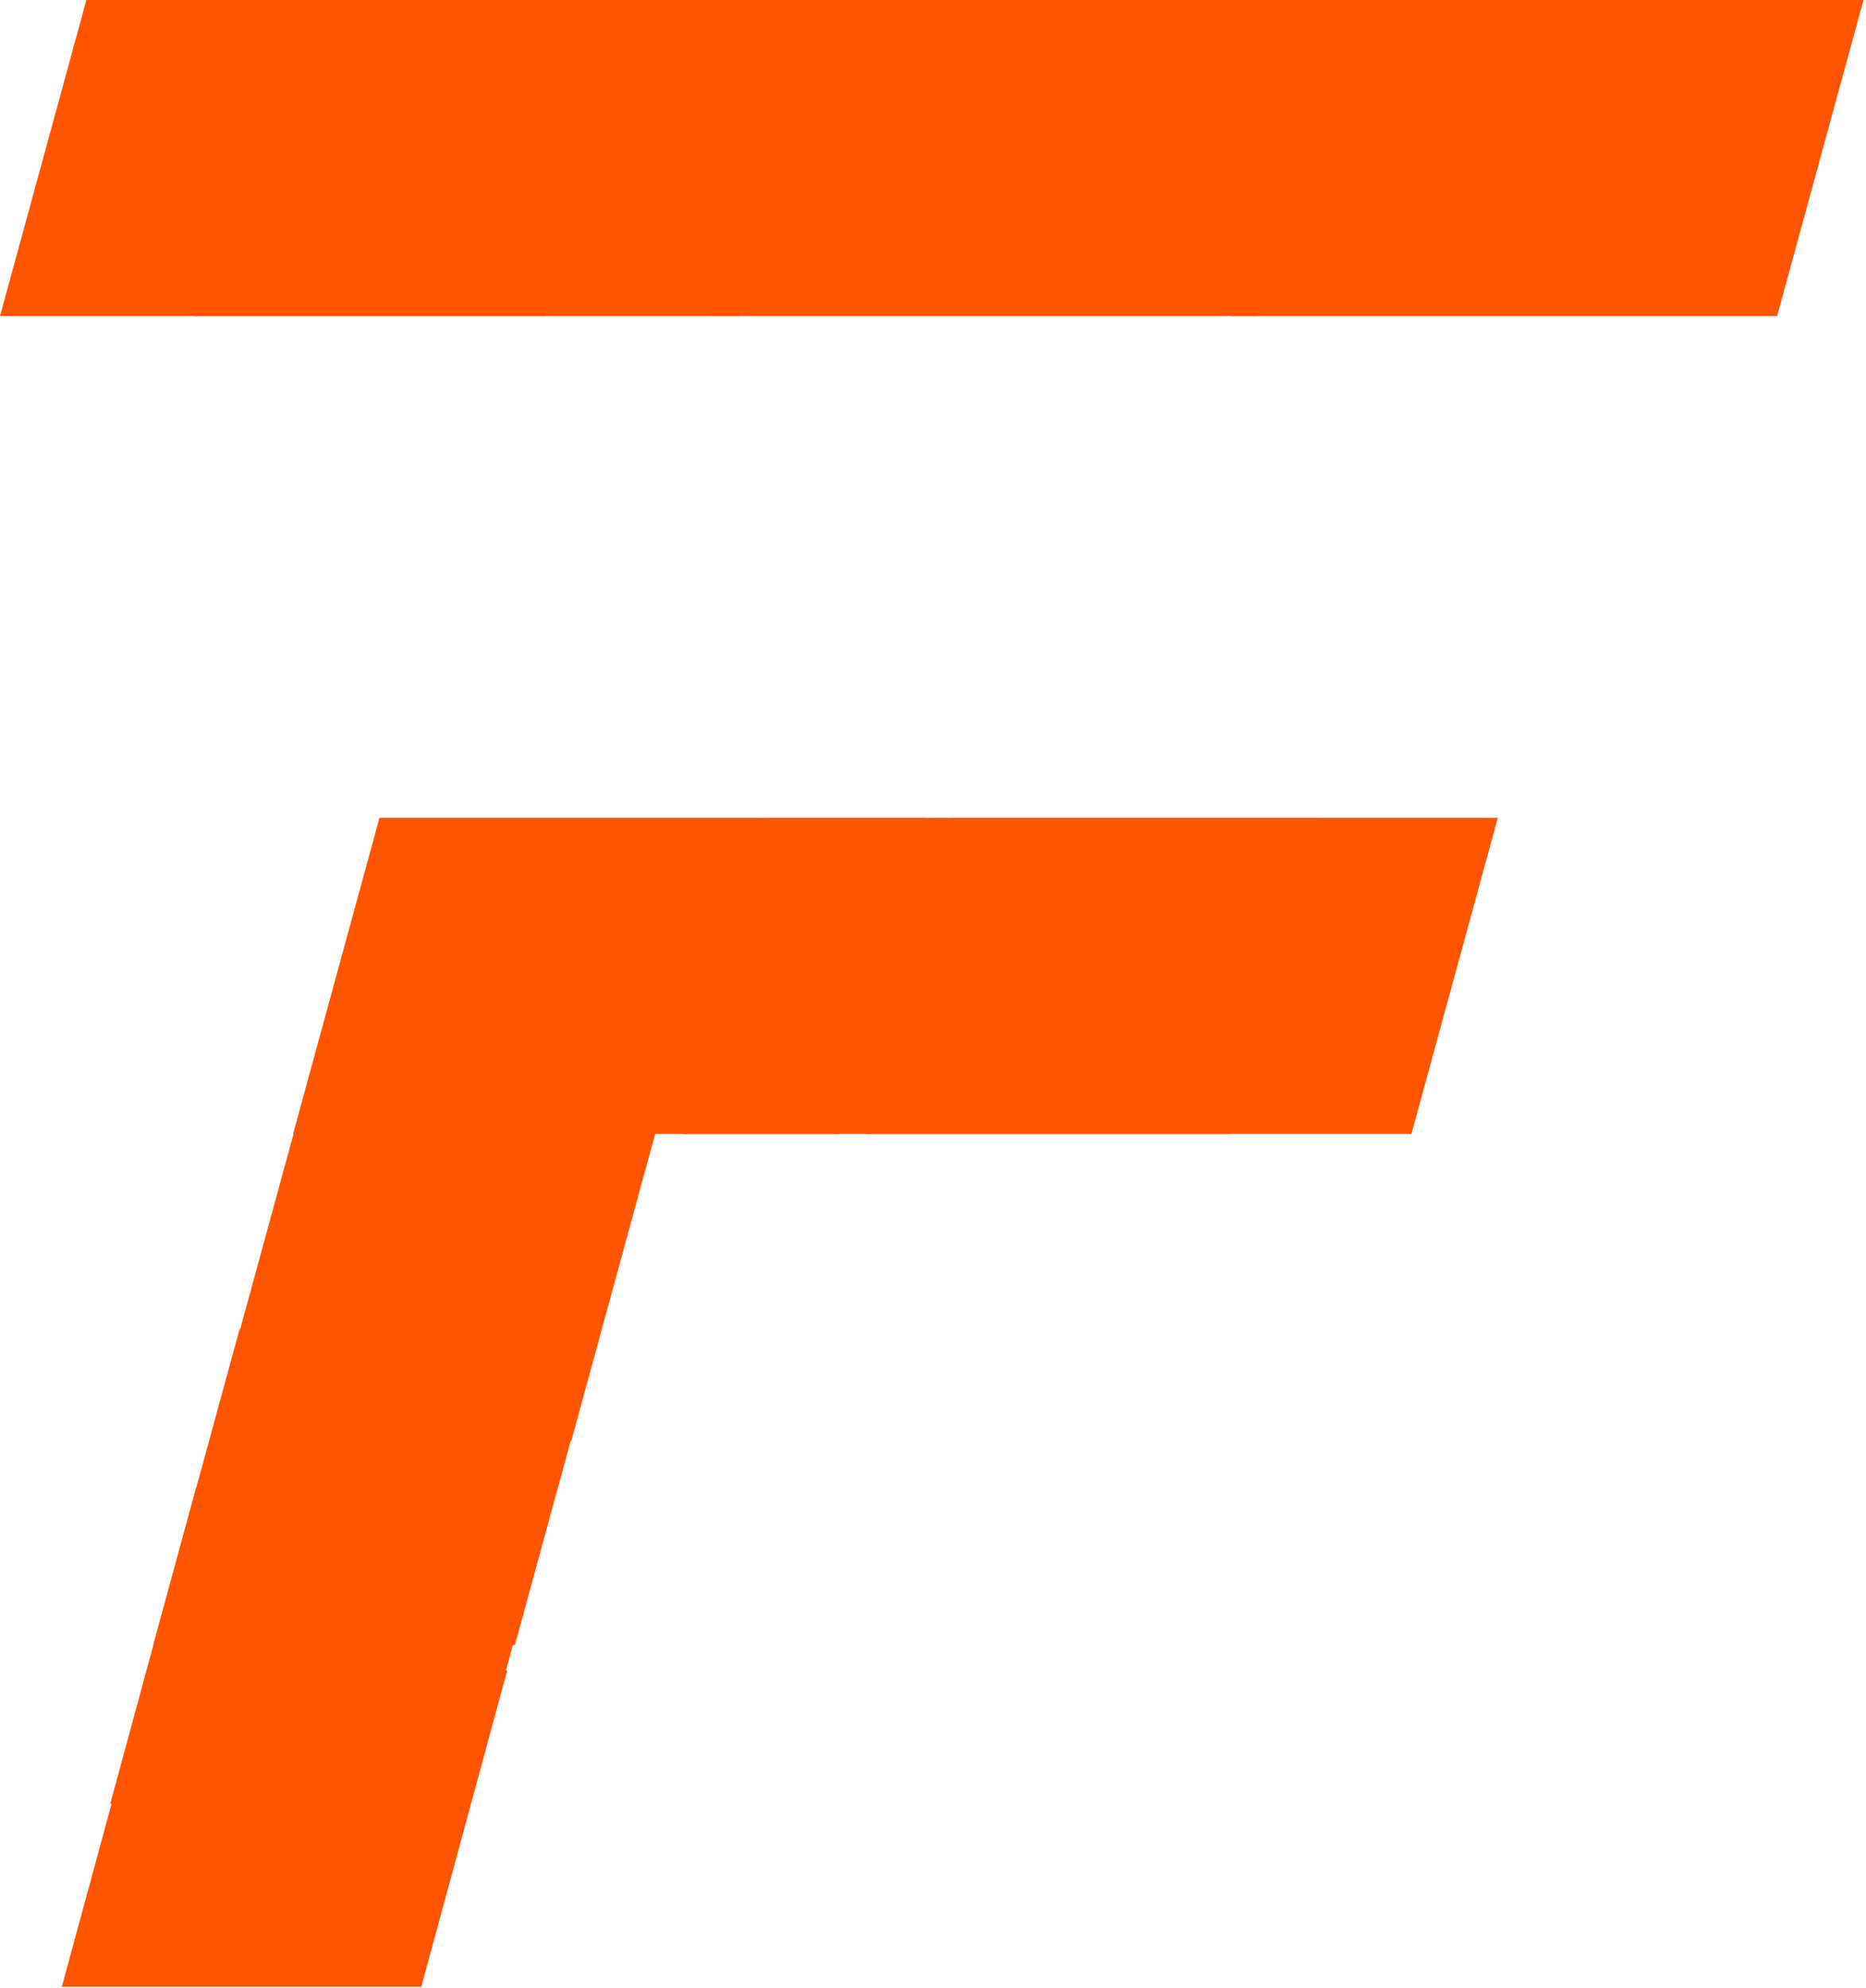 <svg width="694" height="739" viewBox="0 0 694 739" fill="none" xmlns="http://www.w3.org/2000/svg">
<path d="M490.133 0H693.066L660.933 117.5H458L490.133 0Z" fill="#FF5500"/>
<path d="M286.133 304H489.066L456.933 421.5H254L286.133 304Z" fill="#FF5500"/>
<path d="M354.133 304H557.066L524.933 421.5H322L354.133 304Z" fill="#FF5500"/>
<path d="M297.133 0H500.066L467.933 117.5H265L297.133 0Z" fill="#FF5500"/>
<path d="M141.133 304H344.066L311.933 421.5H109L141.133 304Z" fill="#FF5500"/>
<path d="M110.133 418L244.633 418L212.5 535.5H78L110.133 418Z" fill="#FF5500"/>
<path d="M89.133 494L223.633 494L191.5 611.5H57L89.133 494Z" fill="#FF5500"/>
<path d="M72.94 553L206.633 553L174.693 670.5H41L72.94 553Z" fill="#FF5500"/>
<path d="M54.94 621L188.633 621L156.693 738.5H23L54.94 621Z" fill="#FF5500"/>
<path d="M104.133 0H307.066L274.933 117.5H72L104.133 0Z" fill="#FF5500"/>
<path d="M32.133 0H235.066L202.933 117.5H0L32.133 0Z" fill="#FF5500"/>
</svg>
